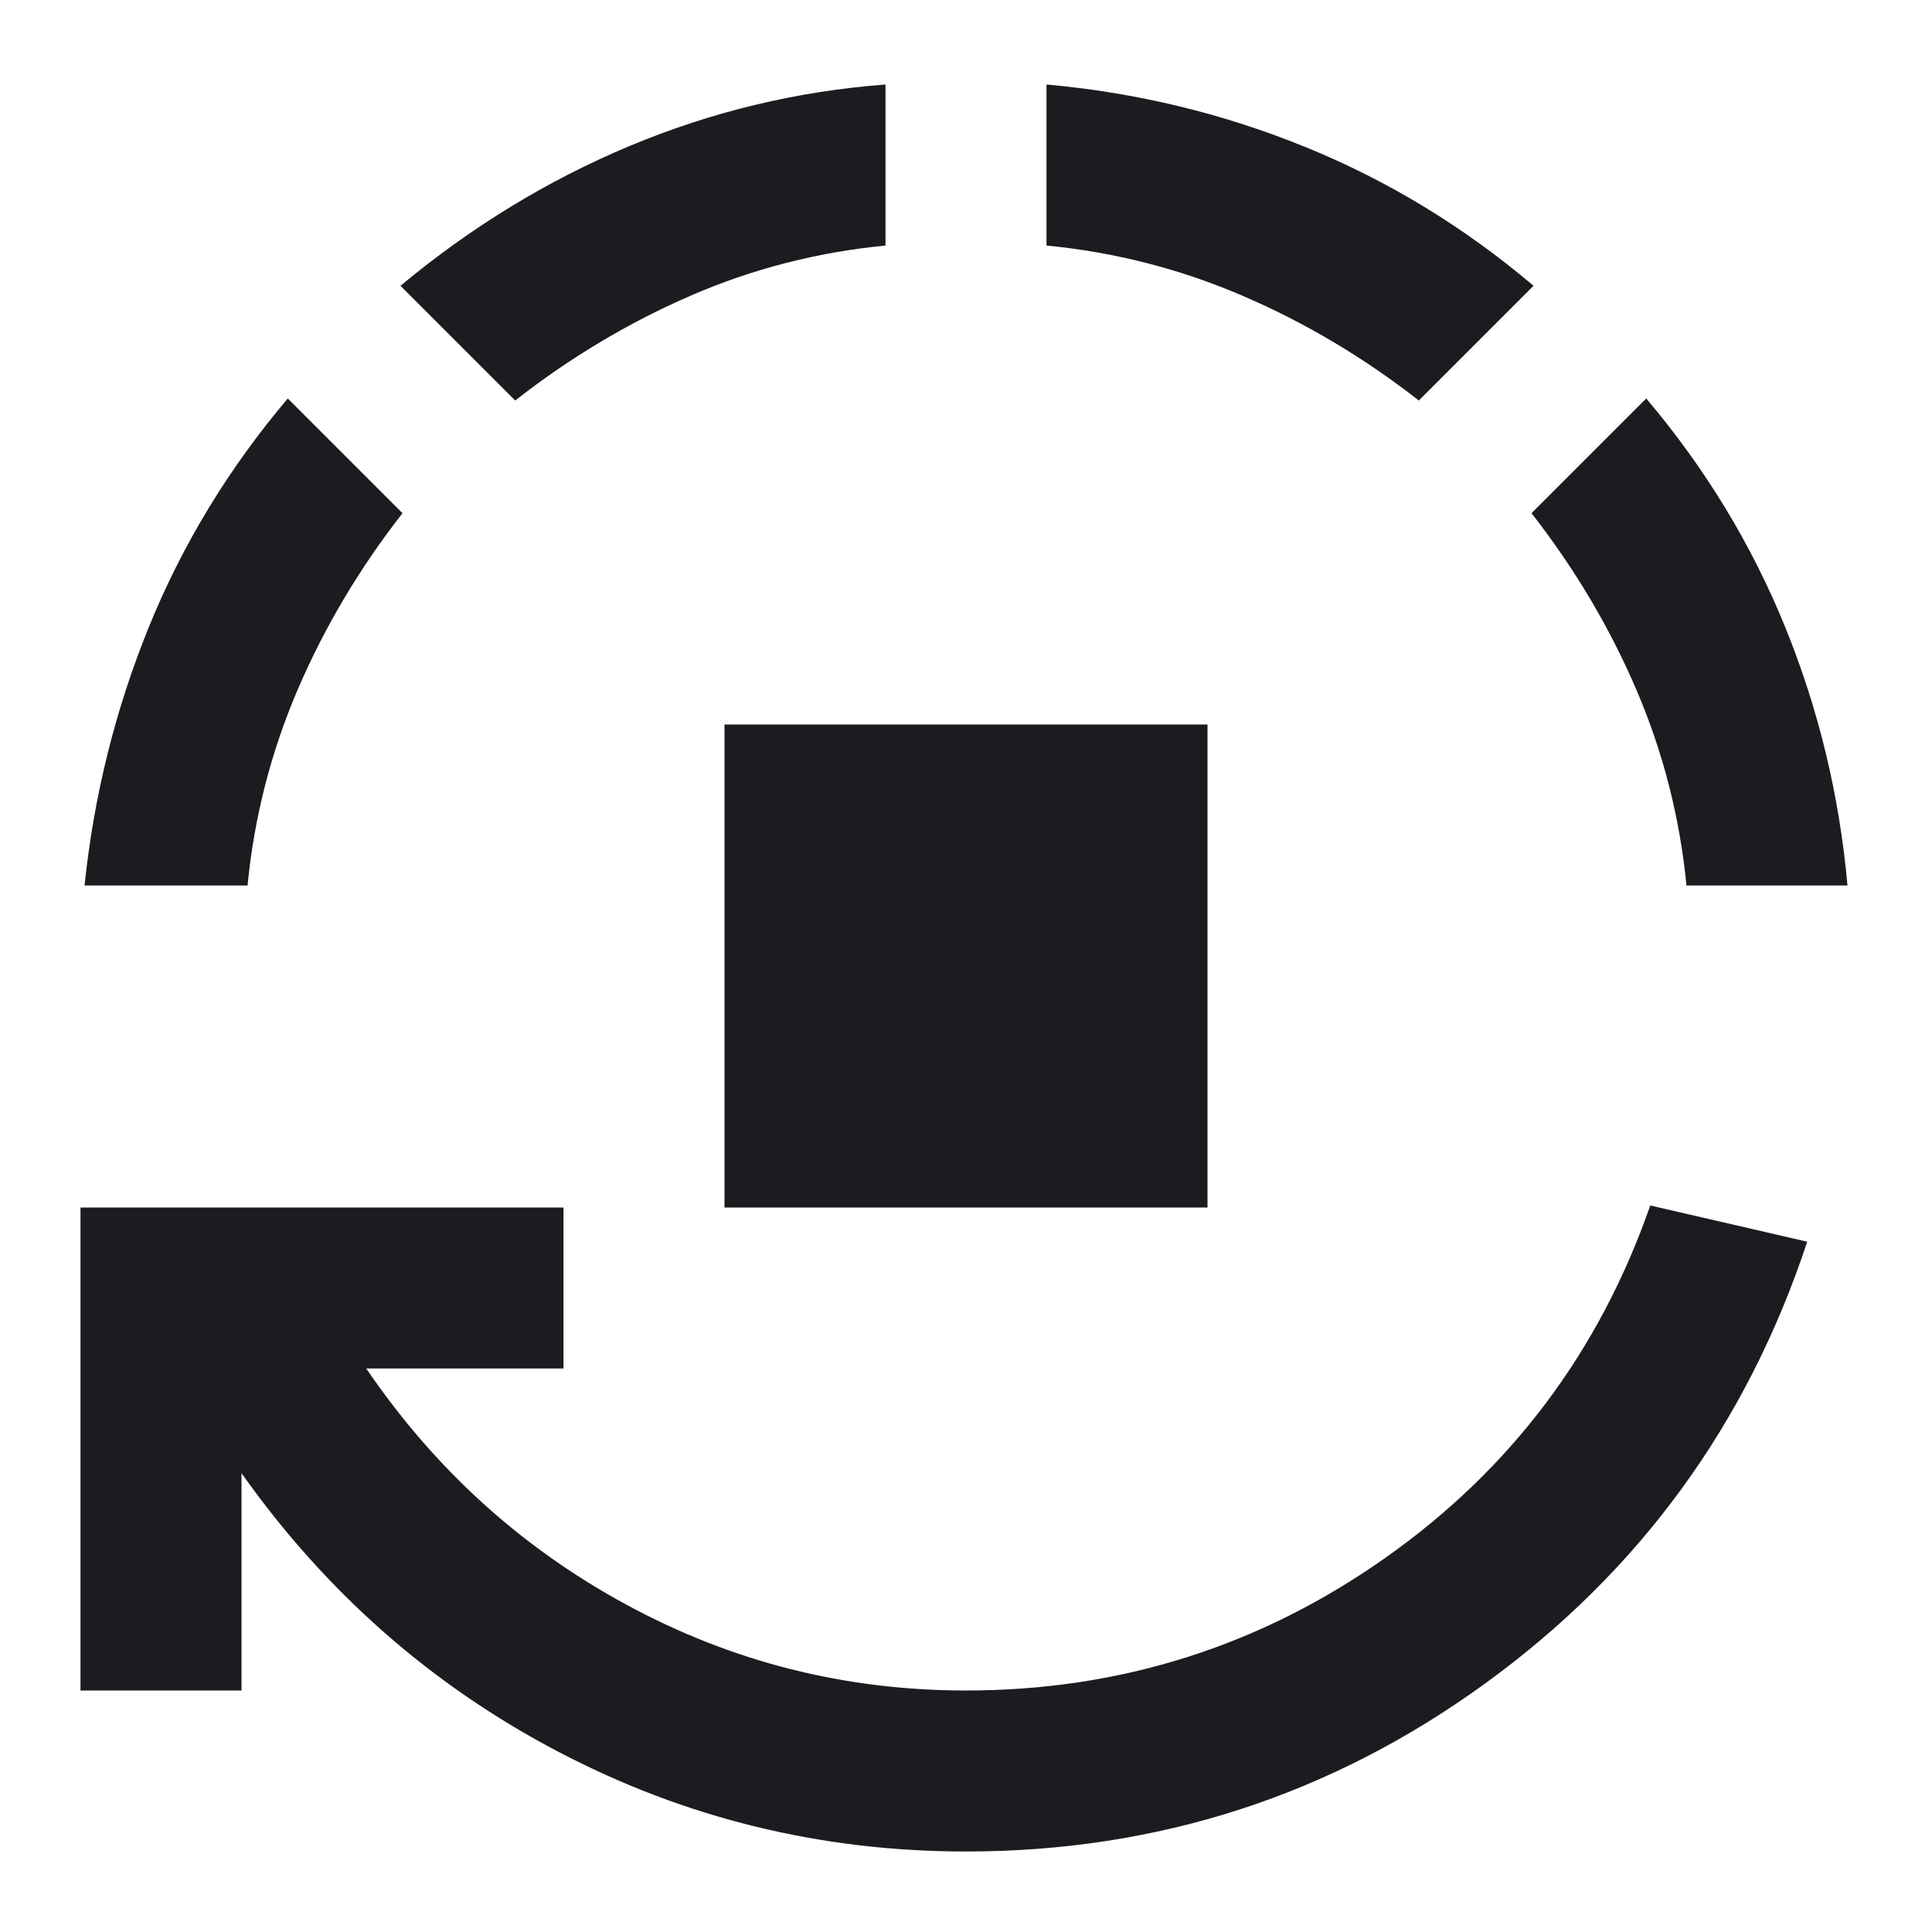 <svg width="24" height="24" viewBox="0 0 24 24" fill="none" xmlns="http://www.w3.org/2000/svg">
<g id="autostop">
<mask id="mask0_11_121" style="mask-type:alpha" maskUnits="userSpaceOnUse" x="0" y="0" width="24" height="24">
<rect id="Bounding box" width="24" height="24" fill="#D9D9D9"/>
</mask>
<g mask="url(#mask0_11_121)">
<path id="autostop_2" d="M9 15V9H15V15H9ZM12 23C10.2 23 8.512 22.587 6.938 21.762C5.362 20.937 4.05 19.783 3 18.3V21H1V15H7V17H4.55C5.4 18.25 6.479 19.229 7.787 19.937C9.096 20.646 10.5 21 12 21C13.917 21 15.654 20.45 17.212 19.35C18.771 18.25 19.867 16.791 20.5 14.975L22.45 15.425C21.7 17.692 20.367 19.521 18.45 20.912C16.533 22.304 14.383 23 12 23ZM1.05 11C1.167 9.883 1.433 8.812 1.85 7.787C2.267 6.762 2.842 5.816 3.575 4.95L5 6.375C4.467 7.058 4.033 7.787 3.7 8.562C3.367 9.337 3.158 10.15 3.075 11H1.05ZM6.4 4.975L4.975 3.55C5.858 2.816 6.808 2.237 7.825 1.812C8.842 1.387 9.9 1.133 11 1.05V3.05C10.15 3.133 9.342 3.341 8.575 3.675C7.808 4.008 7.083 4.441 6.4 4.975ZM17.625 4.975C16.942 4.441 16.212 4.008 15.438 3.675C14.662 3.341 13.85 3.133 13 3.05V1.05C14.117 1.15 15.188 1.408 16.212 1.825C17.238 2.241 18.183 2.816 19.05 3.55L17.625 4.975ZM20.95 11C20.867 10.15 20.658 9.337 20.325 8.562C19.992 7.787 19.558 7.058 19.025 6.375L20.45 4.95C21.183 5.816 21.758 6.762 22.175 7.787C22.592 8.812 22.85 9.883 22.95 11H20.95Z" fill="#1C1B1F"/>
</g>
</g>
</svg>
